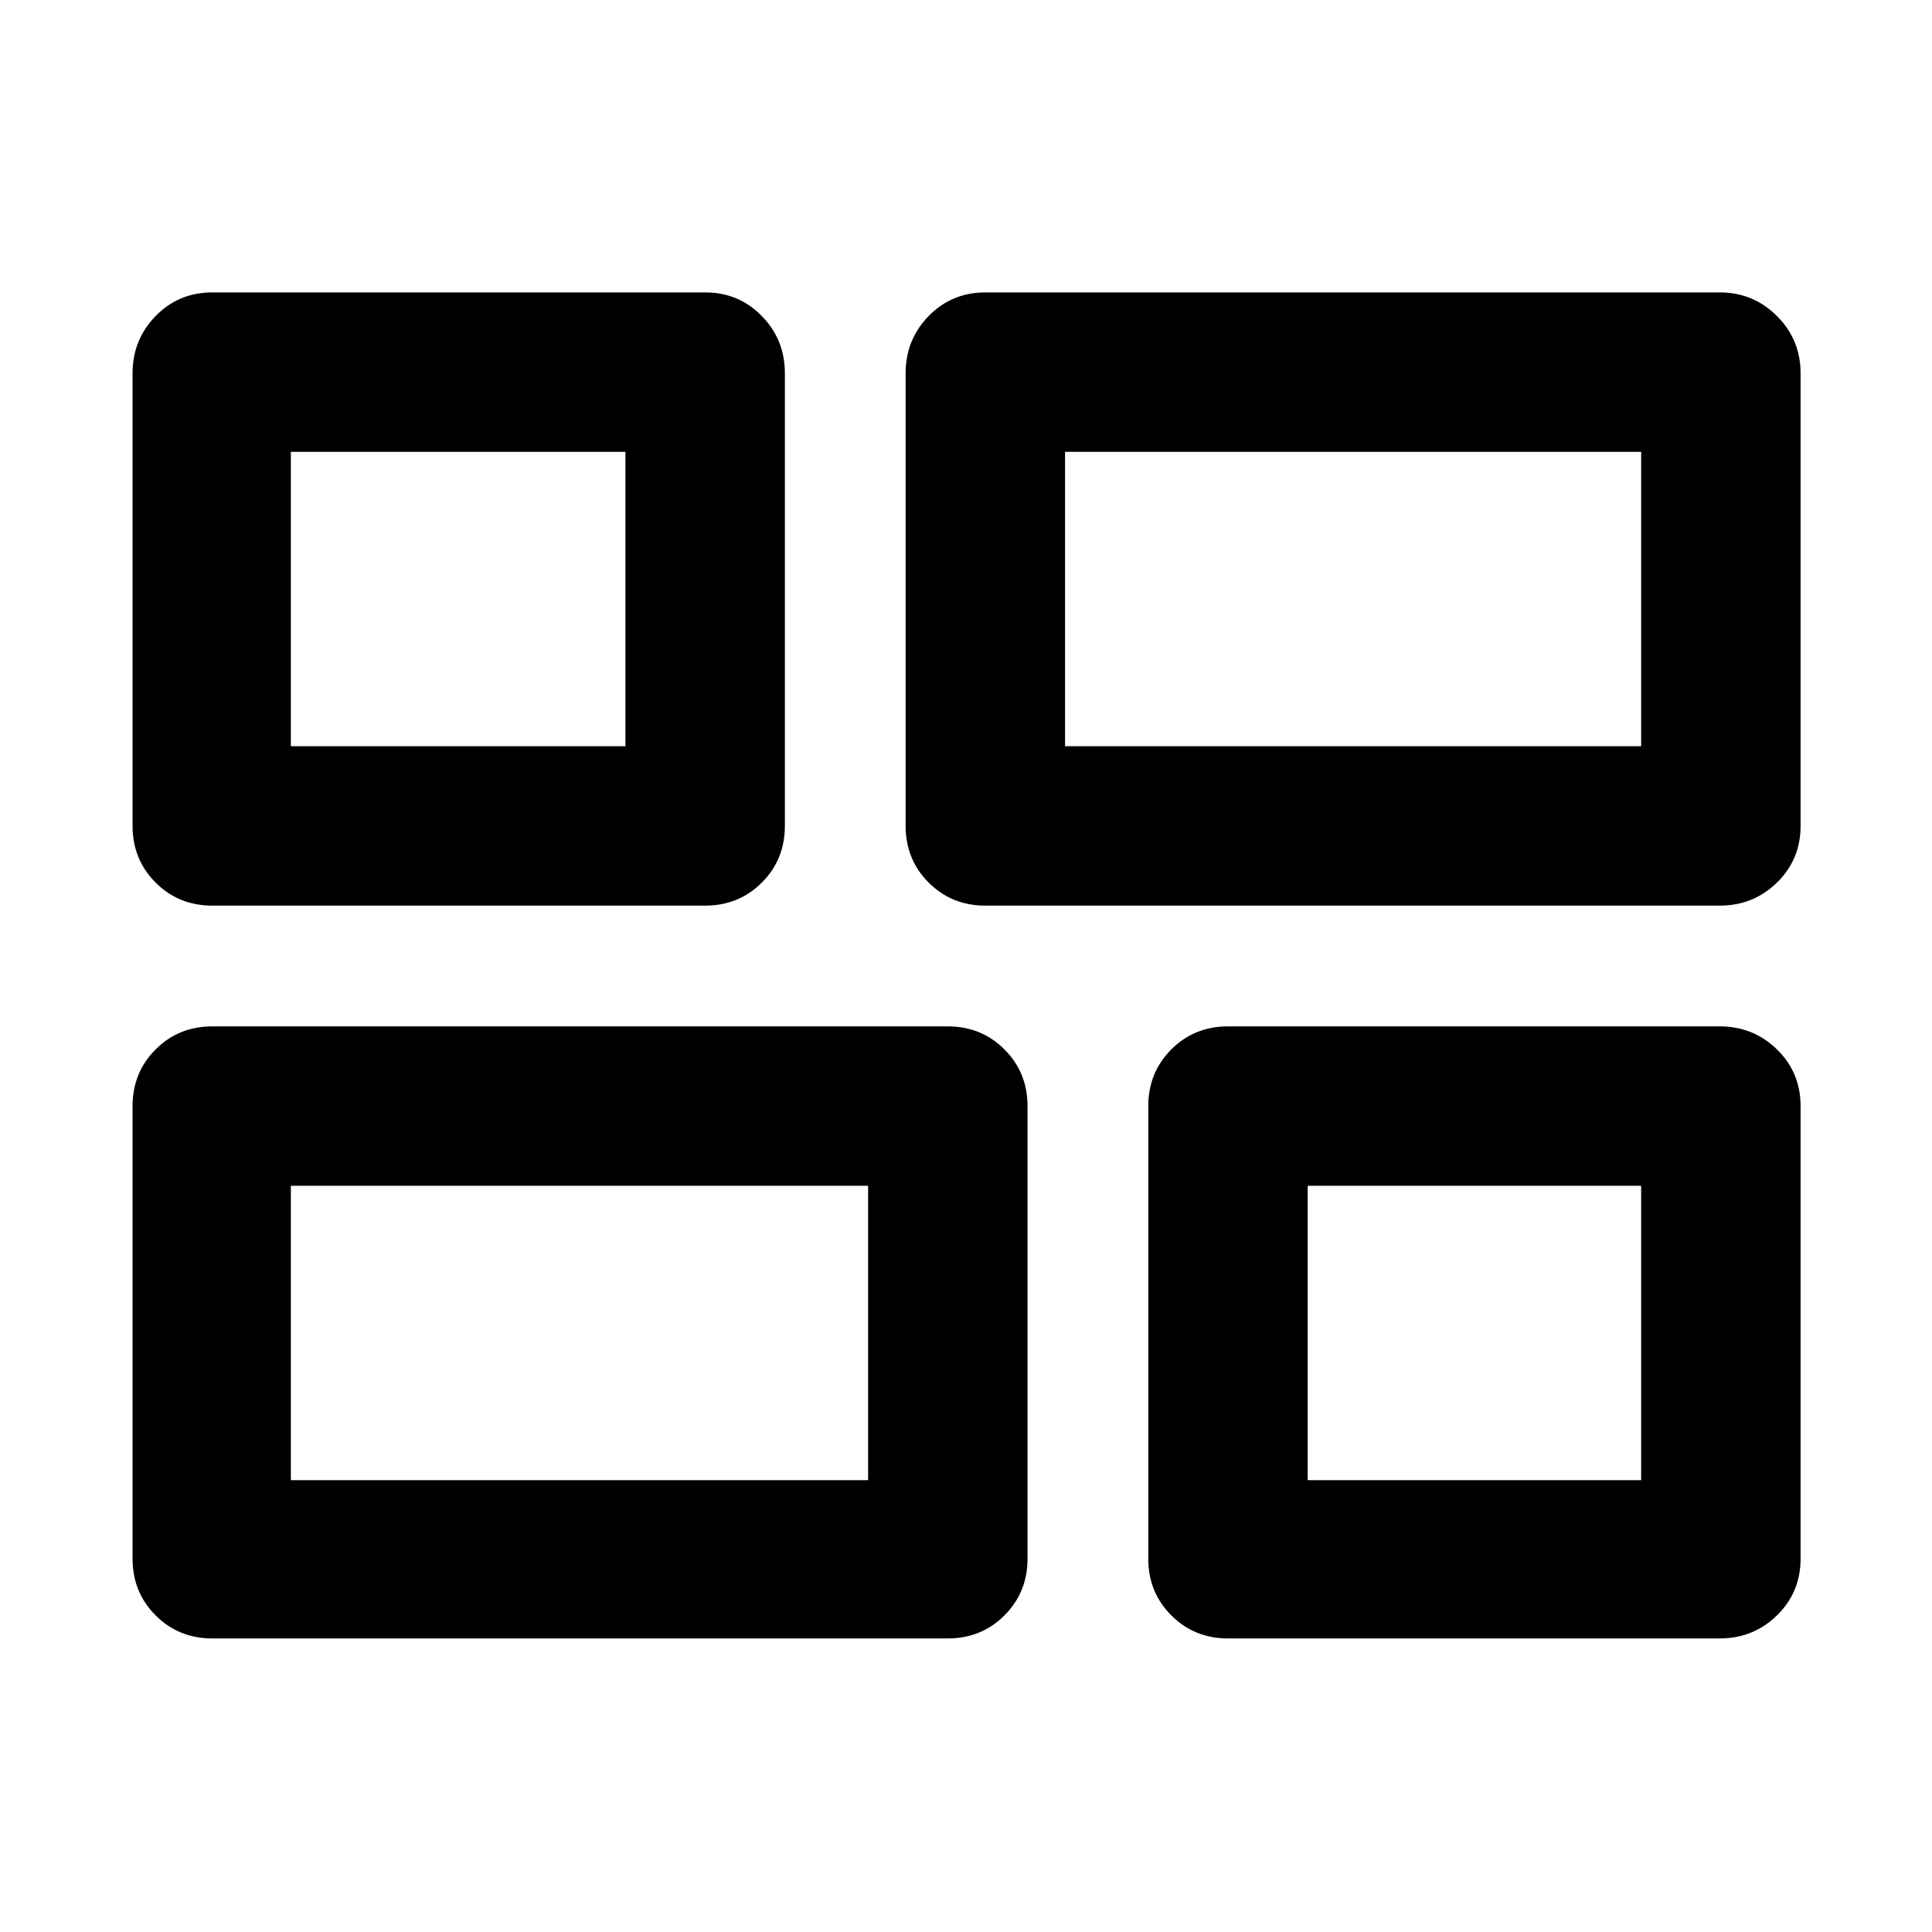 <svg xmlns="http://www.w3.org/2000/svg" width="48" height="48" viewBox="0 -960 960 960"><path d="M610.17-145.87q-16.7 0-28.15-11.45t-11.45-28.16v-224.91q0-16.71 11.45-28.16T610.17-450h244.35q16.71 0 28.44 11.45 11.74 11.45 11.74 28.16v224.91q0 16.71-11.74 28.16-11.73 11.45-28.44 11.45H610.17ZM489.61-510q-16.71 0-28.16-11.45T450-549.61v-224.91q0-16.71 11.45-28.44 11.45-11.74 28.16-11.74h364.91q16.71 0 28.44 11.74 11.74 11.73 11.74 28.44v224.91q0 16.71-11.74 28.16Q871.23-510 854.52-510H489.61ZM105.48-145.87q-16.71 0-28.16-11.45t-11.45-28.16v-224.91q0-16.71 11.45-28.16T105.48-450h365.48q16.7 0 28.15 11.45 11.46 11.45 11.46 28.16v224.91q0 16.71-11.46 28.16-11.45 11.45-28.15 11.45H105.48Zm0-364.13q-16.71 0-28.16-11.45t-11.45-28.16v-224.91q0-16.71 11.45-28.44 11.45-11.74 28.16-11.74h244.91q16.71 0 28.16 11.74Q390-791.23 390-774.52v224.91q0 16.71-11.45 28.16T350.39-510H105.48Zm423.74-79.22h286.26v-146.26H529.22v146.26Zm-384.7 364.7h286.83v-146.26H144.52v146.26Zm505.26 0h165.7v-146.26h-165.7v146.26Zm-505.26-364.7h166.26v-146.26H144.52v146.26Zm384.7 0Zm-97.87 218.44Zm218.43 0Zm-339-218.44Z"/></svg>